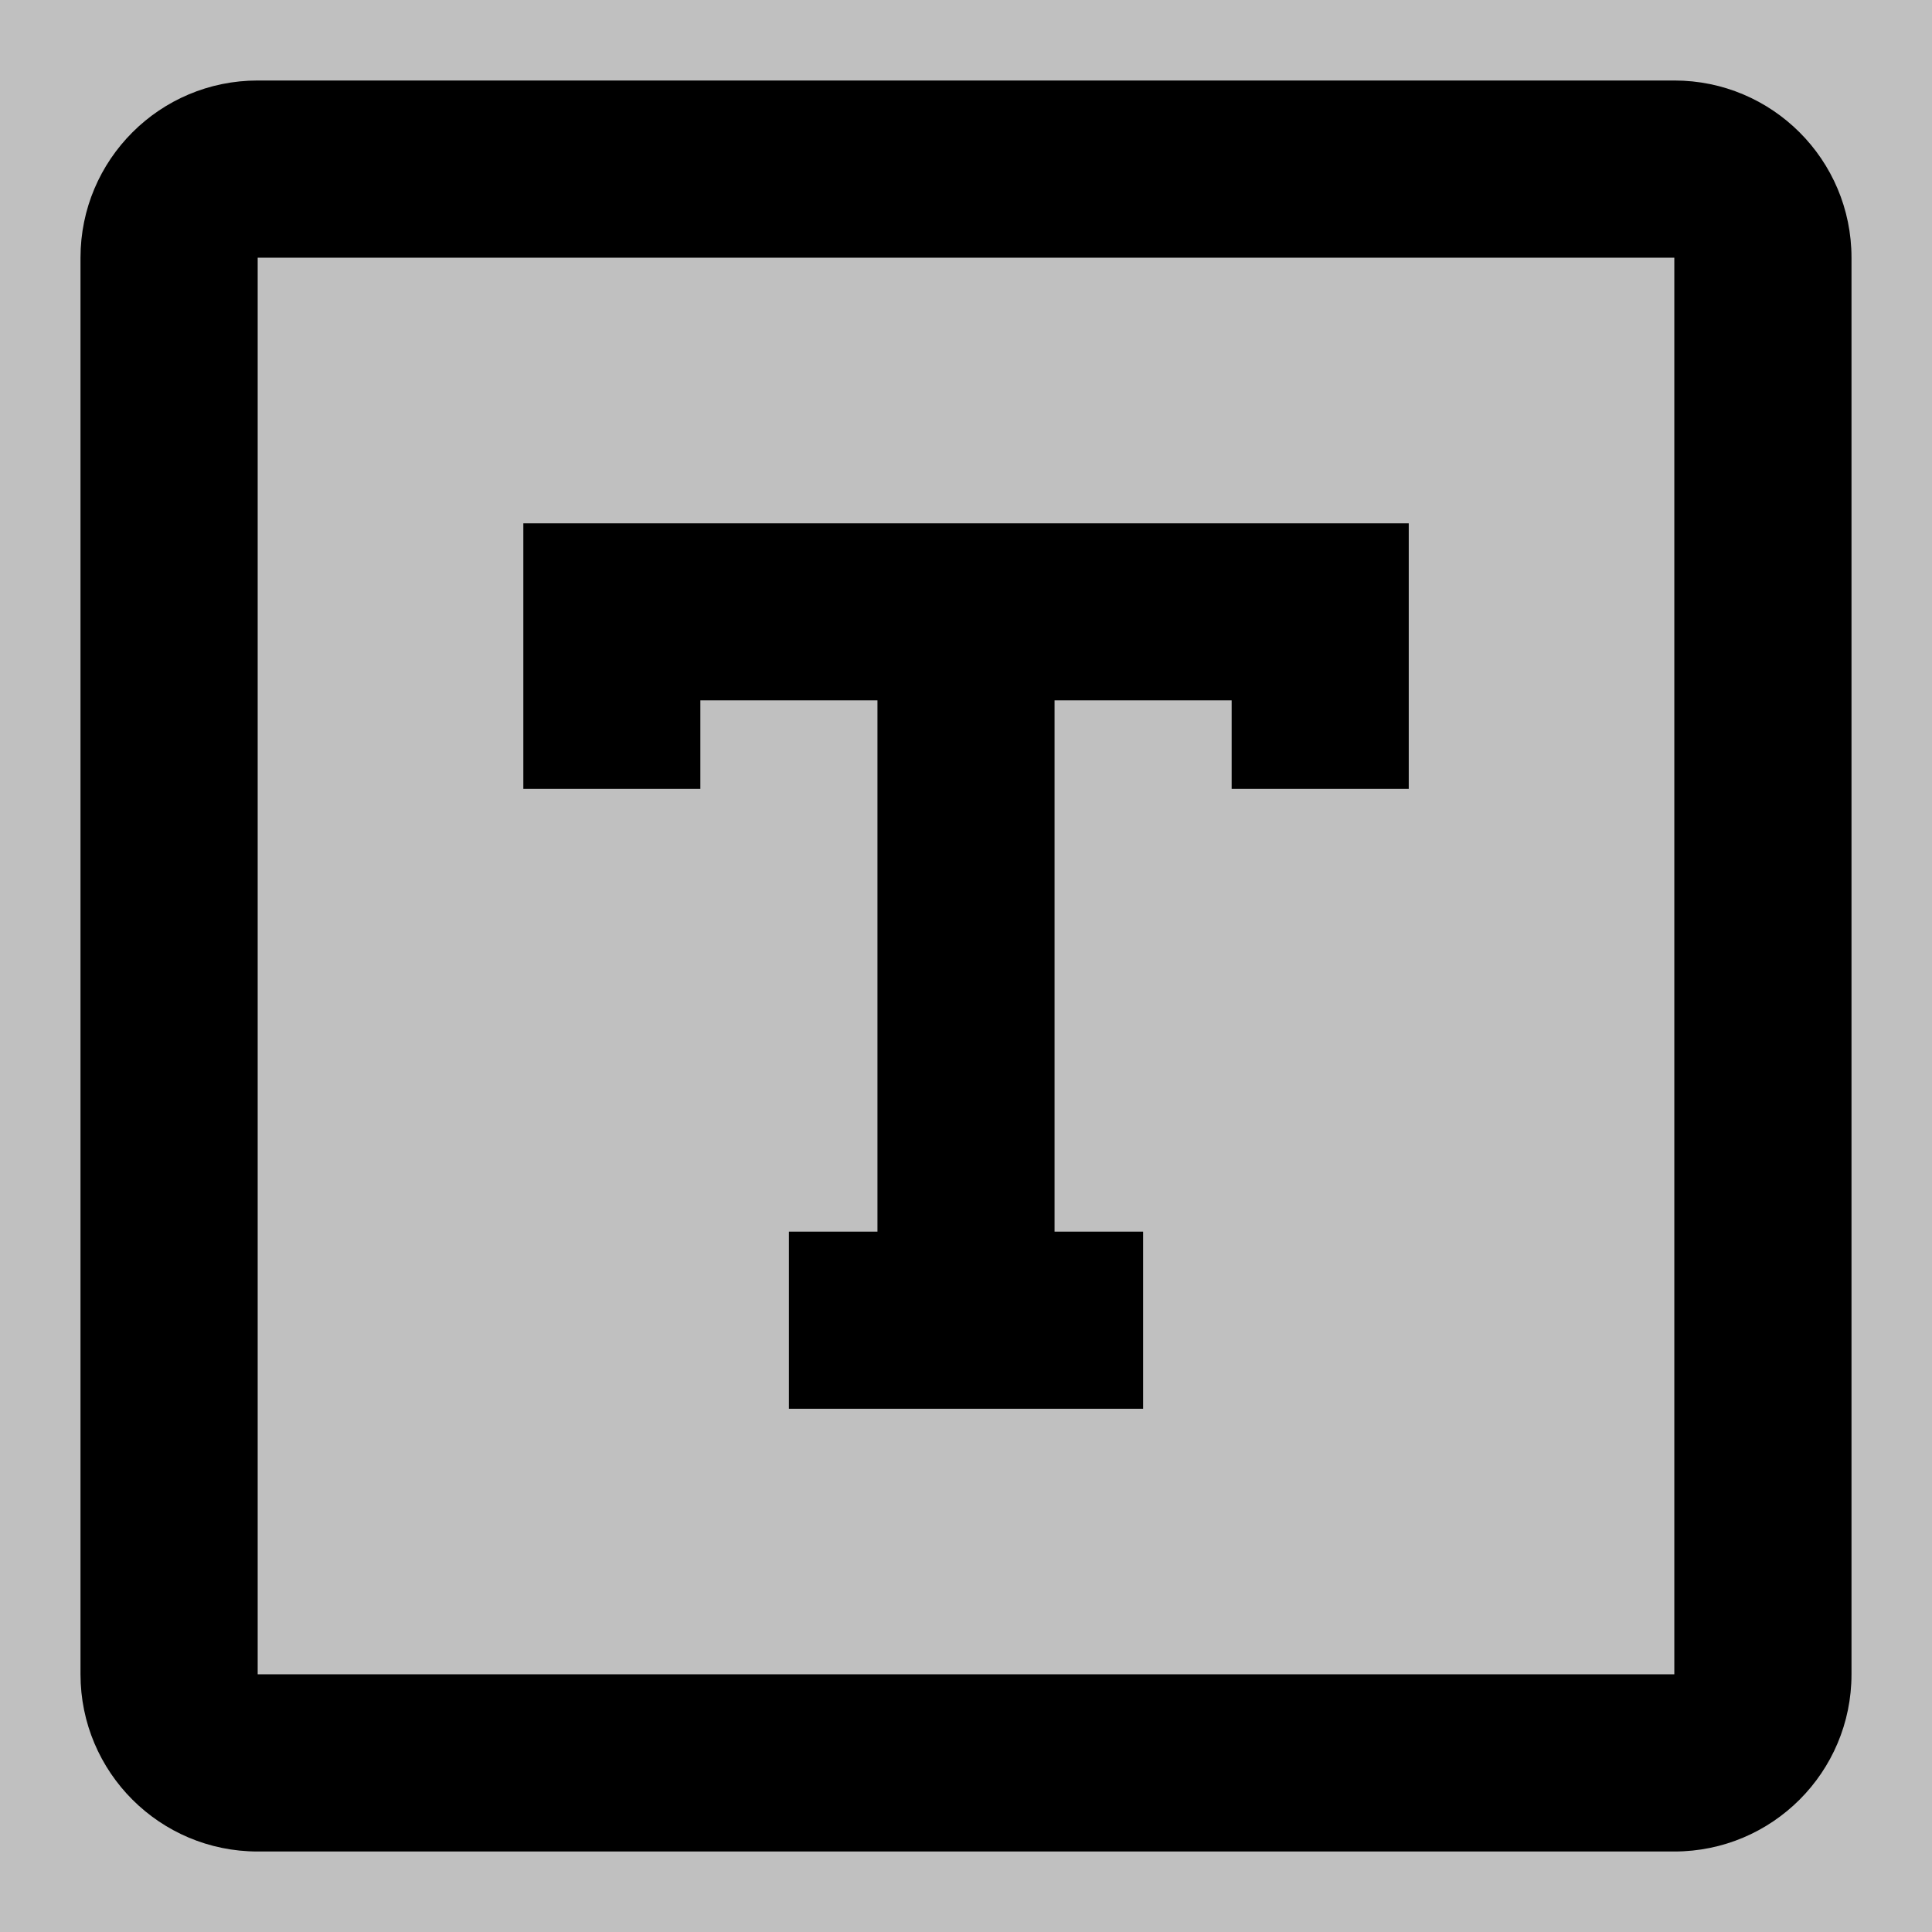 <svg width="24" height="24" viewBox="0 0 24 24" fill="none" xmlns="http://www.w3.org/2000/svg">
<rect width="24" height="24" fill="#C0C0C0"/>
<path fill-rule="evenodd" clip-rule="evenodd" d="M10.9 8.7H8.7V9.8H6.501V6.501H17.5V9.8H15.3V8.7H13.1V15.3H14.2V17.5H9.8V15.3H10.9L10.9 8.7ZM3.201 1H20.799C22.015 1 23 1.985 23 3.201V20.799C23 22.015 22.015 23 20.799 23H3.201C1.985 23 1 22.015 1 20.799V3.201C1 1.985 1.985 1 3.201 1ZM3.201 3.201V20.799H20.799V3.201H3.201Z" fill="black"/>
</svg>
